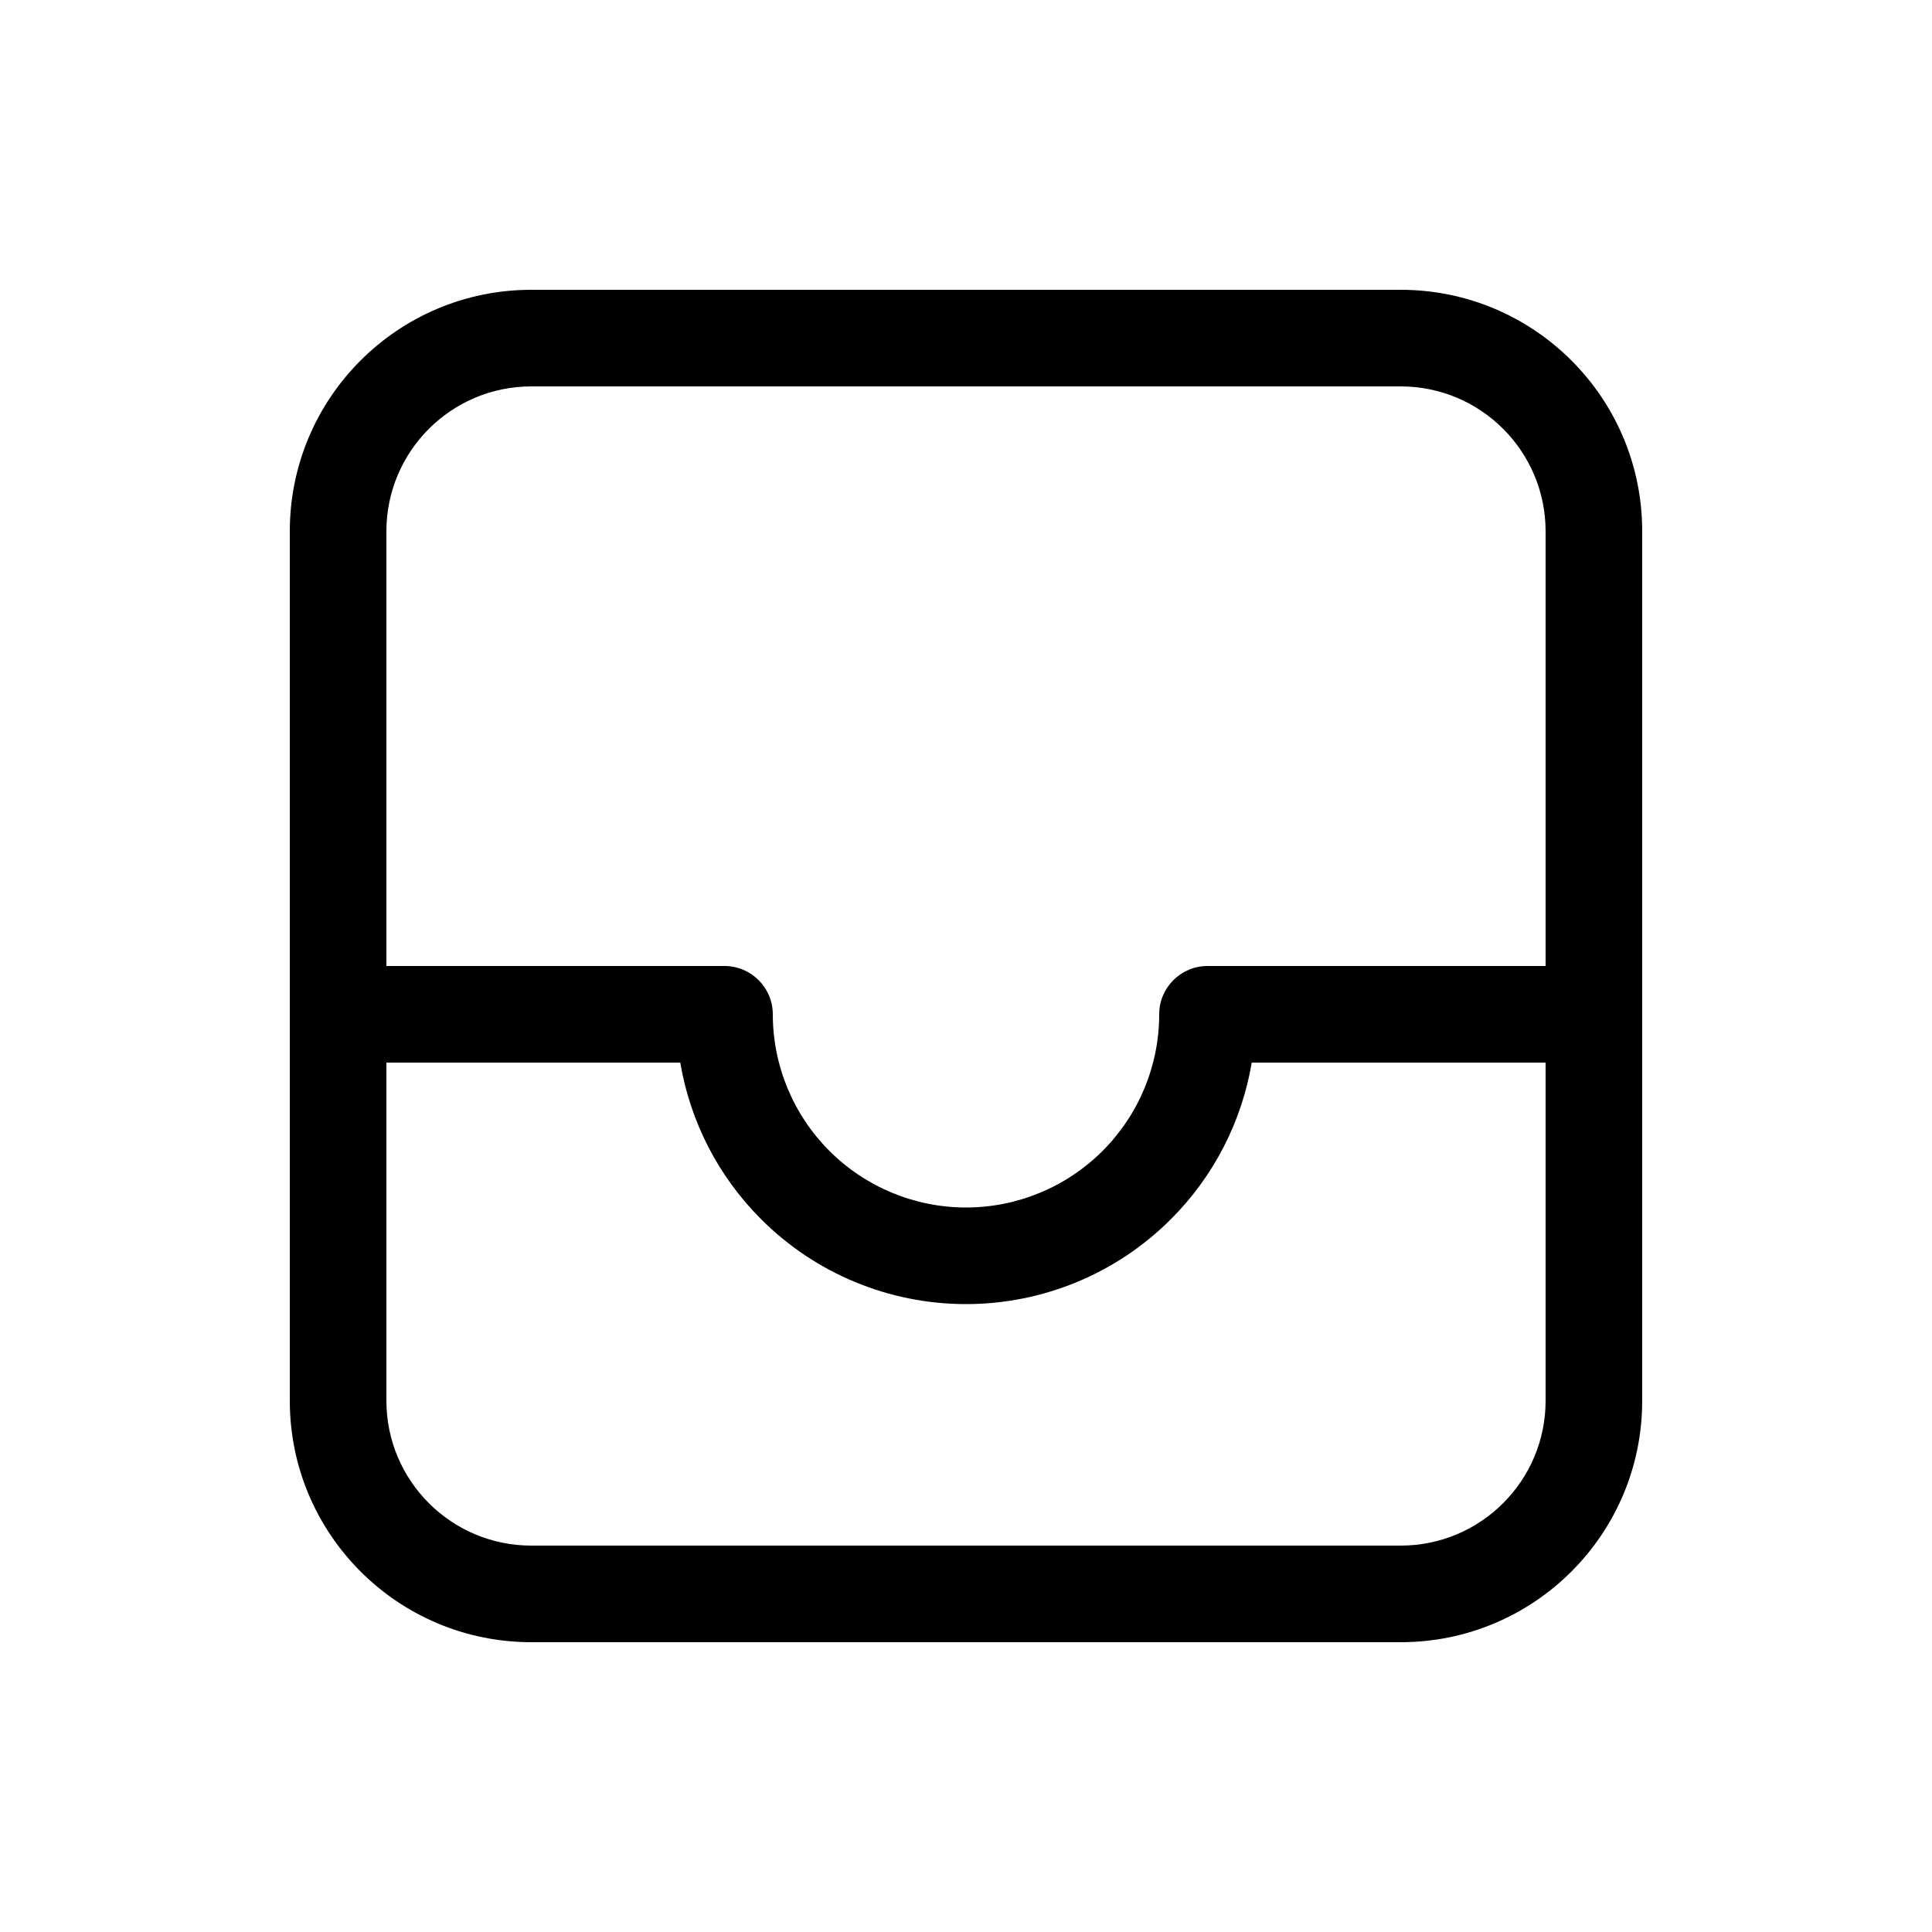 <svg viewBox="0 0 20 20"   xmlns="http://www.w3.org/2000/svg">
<path fill-rule="evenodd" clip-rule="evenodd" d="M5.5 3C4.119 3 3 4.119 3 5.5V14.5C3 15.881 4.119 17 5.5 17H14.5C15.881 17 17 15.881 17 14.5V5.5C17 4.119 15.881 3 14.5 3H5.5ZM4 5.5C4 4.672 4.672 4 5.5 4H14.5C15.328 4 16 4.672 16 5.5V10H12.5C12.224 10 12 10.224 12 10.5C12 11.03 11.789 11.539 11.414 11.914C11.039 12.289 10.53 12.5 10 12.5C9.47 12.5 8.961 12.289 8.586 11.914C8.211 11.539 8 11.03 8 10.5C8 10.224 7.776 10 7.5 10H4V5.5ZM7.042 11H4V14.5C4 15.328 4.672 16 5.5 16H14.5C15.328 16 16 15.328 16 14.5V11H12.958C12.855 11.61 12.565 12.178 12.121 12.621C11.559 13.184 10.796 13.5 10 13.5C9.204 13.5 8.441 13.184 7.879 12.621C7.435 12.178 7.145 11.61 7.042 11Z"  />
</svg>
